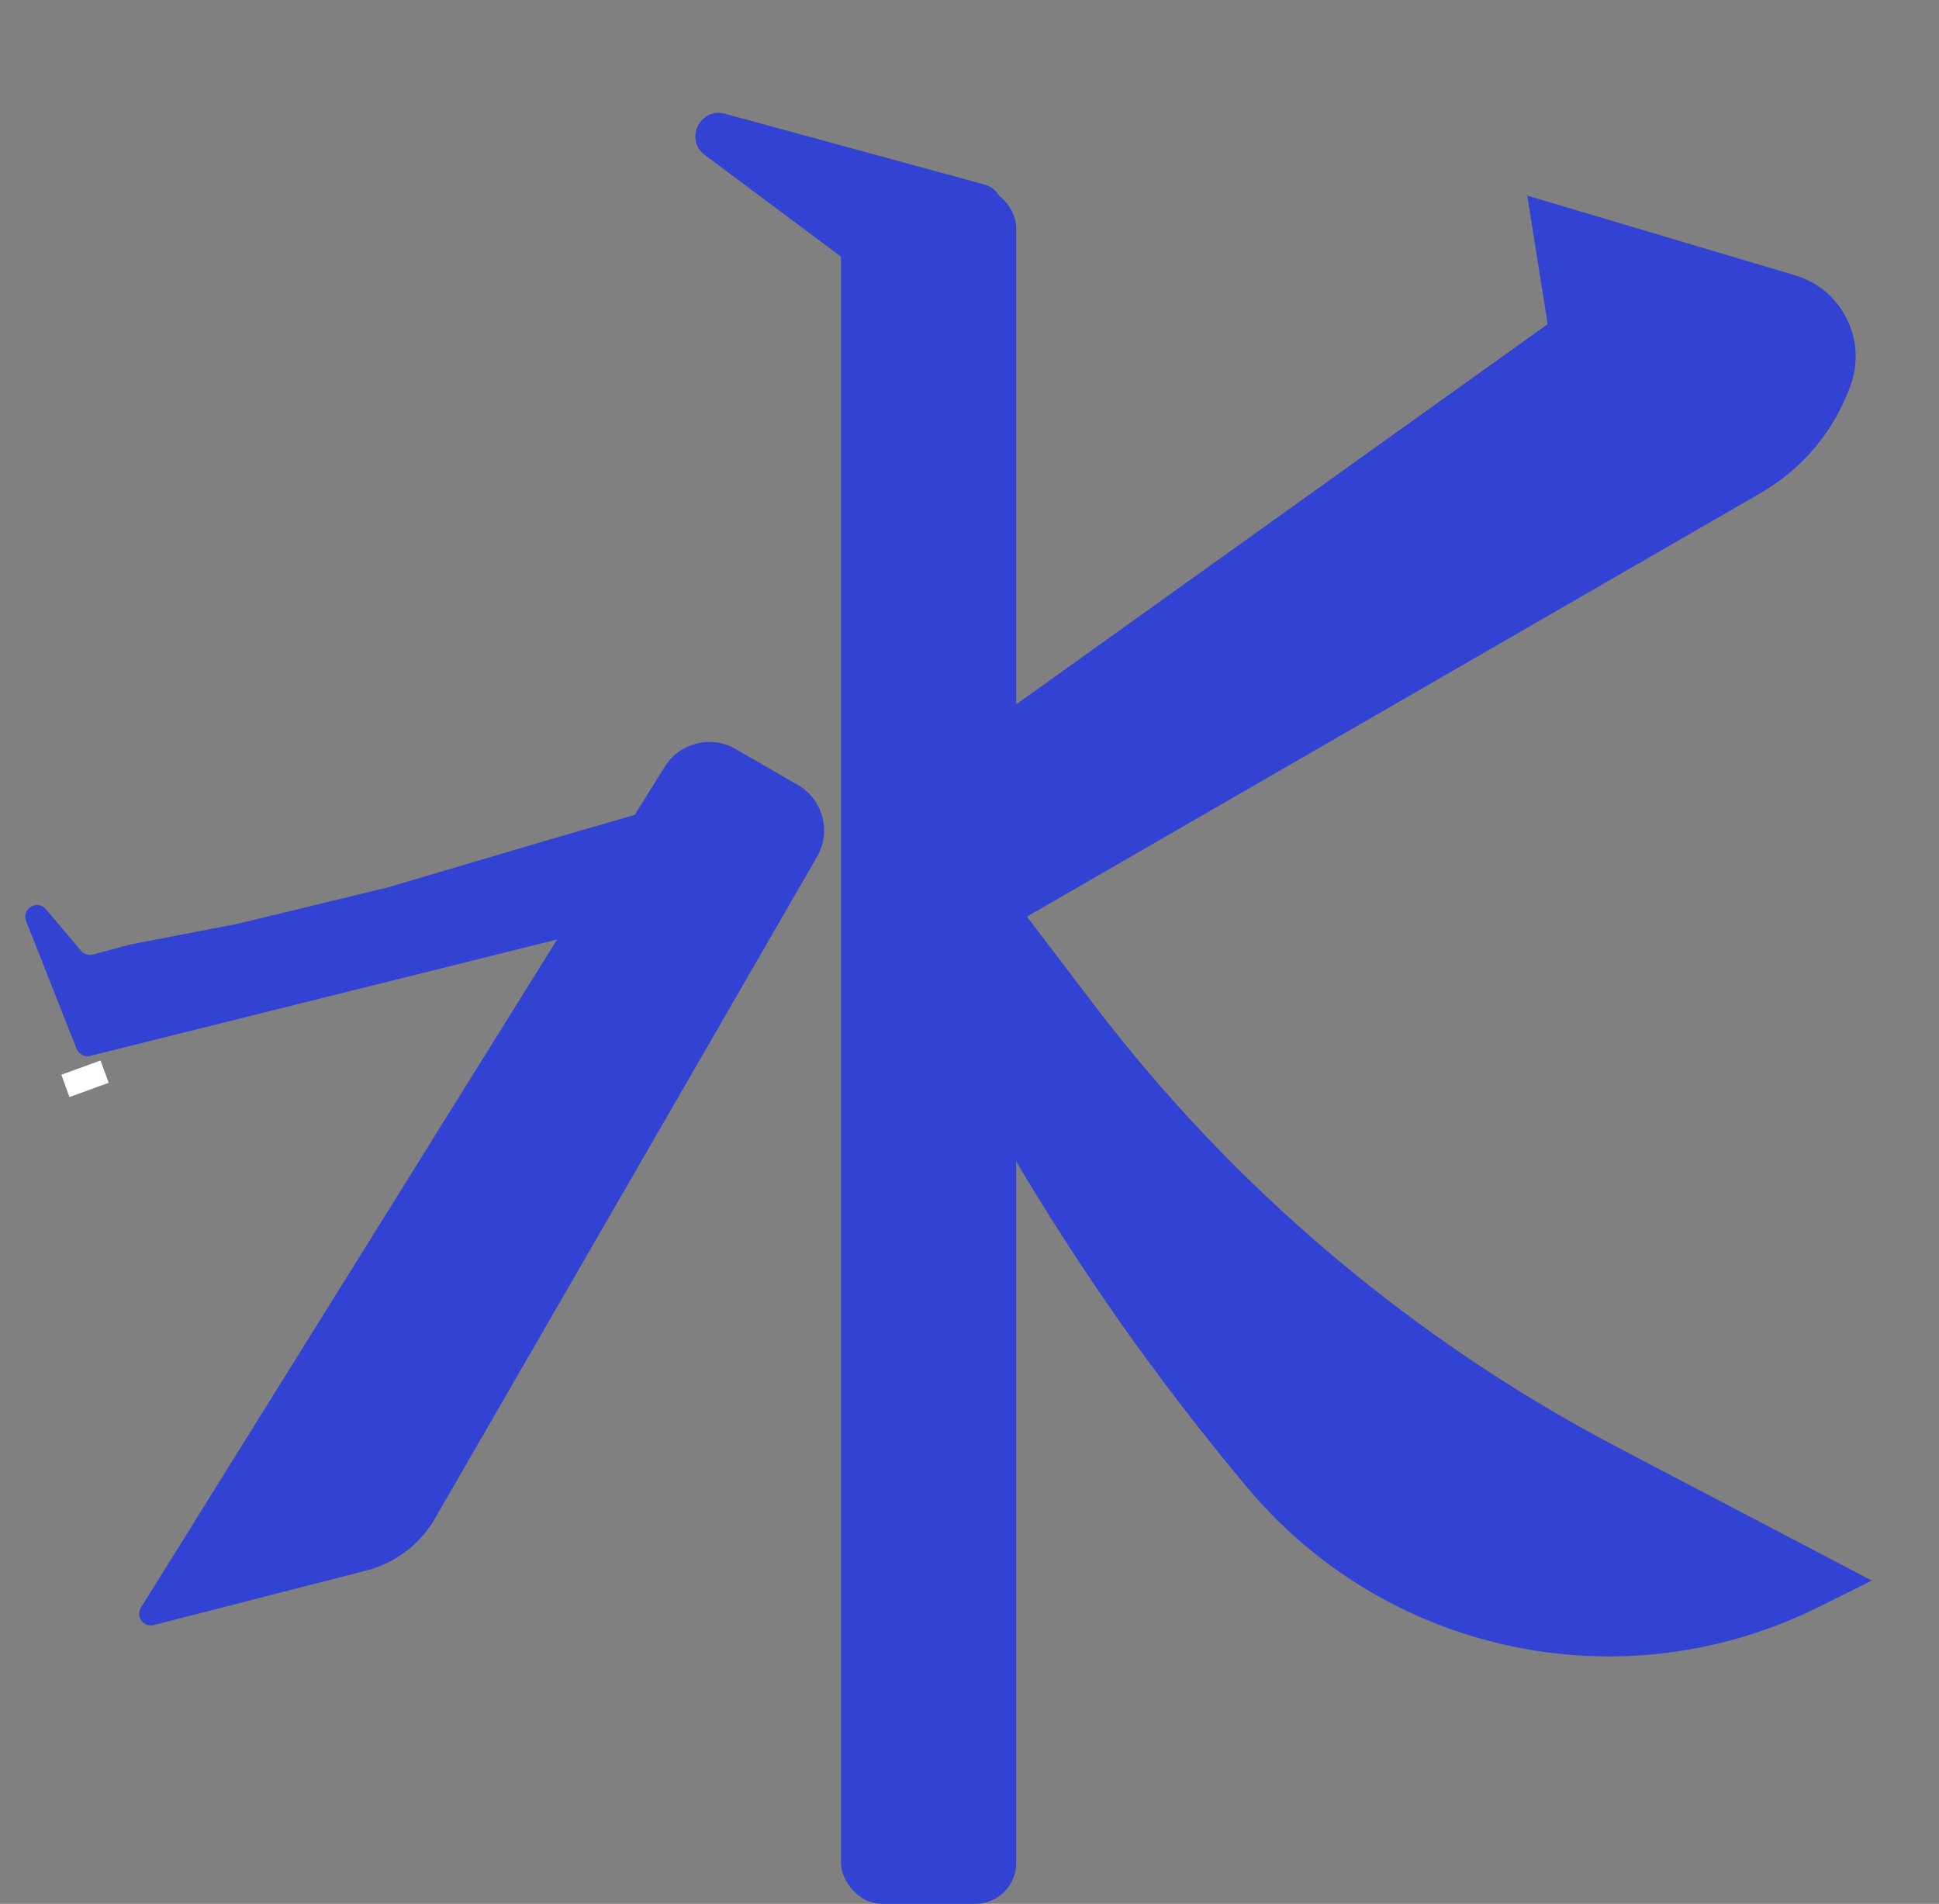 <svg width="332" height="326" viewBox="0 0 332 326" fill="none" xmlns="http://www.w3.org/2000/svg">
<rect x="0" y="0" width="332" height="326" fill="#808080" stroke="none"/>
<rect x="144" y="32" width="30" height="294" rx="7" fill="#3242D2"/>
<path d="M113.815 131.294C116.381 127.174 121.751 125.831 125.954 128.258L136.603 134.406C140.908 136.891 142.382 142.395 139.897 146.7L74.475 260.014C71.921 264.439 67.692 267.648 62.743 268.918L26.332 278.26C24.585 278.708 23.184 276.797 24.138 275.266L113.815 131.294Z" fill="#3242D2"/>
<path d="M261.5 33.5L307.36 47.144C315.32 49.513 319.67 58.069 316.893 65.896V65.896C314.124 73.701 308.663 80.263 301.491 84.403L169 160.897L154 134.916L265 55.5L261.5 33.5Z" fill="#3242D2"/>
<path d="M7.854 155.685C6.392 153.957 3.636 155.606 4.468 157.712L13.115 179.593C13.483 180.525 14.486 181.041 15.459 180.798L124.977 153.492C126.049 153.225 126.701 152.14 126.434 151.068L122.123 133.775C121.656 131.905 119.076 131.711 118.335 133.49L117.445 135.629C117.236 136.133 116.829 136.529 116.32 136.726L110.164 139.107L94.196 143.735L66.26 151.991L40.751 158.169L22.199 161.748L15.935 163.447C15.186 163.65 14.387 163.402 13.885 162.809L7.854 155.685Z" fill="#3242D2"/>
<path d="M213.097 254.144C236.927 283.18 277.648 291.918 311.293 275.214L320.495 270.645L277.126 247.913C241.972 229.487 211.296 203.564 187.264 171.977L172.451 152.507C169.85 149.088 164.811 148.797 161.833 151.895L156.553 157.387C154.742 159.271 154.321 162.095 155.503 164.426L160.711 174.692C175.11 203.073 192.684 229.728 213.097 254.144V254.144V254.144Z" fill="#3242D2"/>
<path d="M120.687 26.543C117.148 23.901 119.872 18.316 124.133 19.478L168.603 31.607C171.023 32.267 172.245 34.966 171.145 37.22L163.612 52.667C162.512 54.921 159.633 55.619 157.623 54.118L120.687 26.543Z" fill="#3242D2"/>
<rect x="18.607" y="185.409" width="7.146" height="4.068" transform="rotate(160 18.607 185.409)" fill="white"/>
</svg>
    